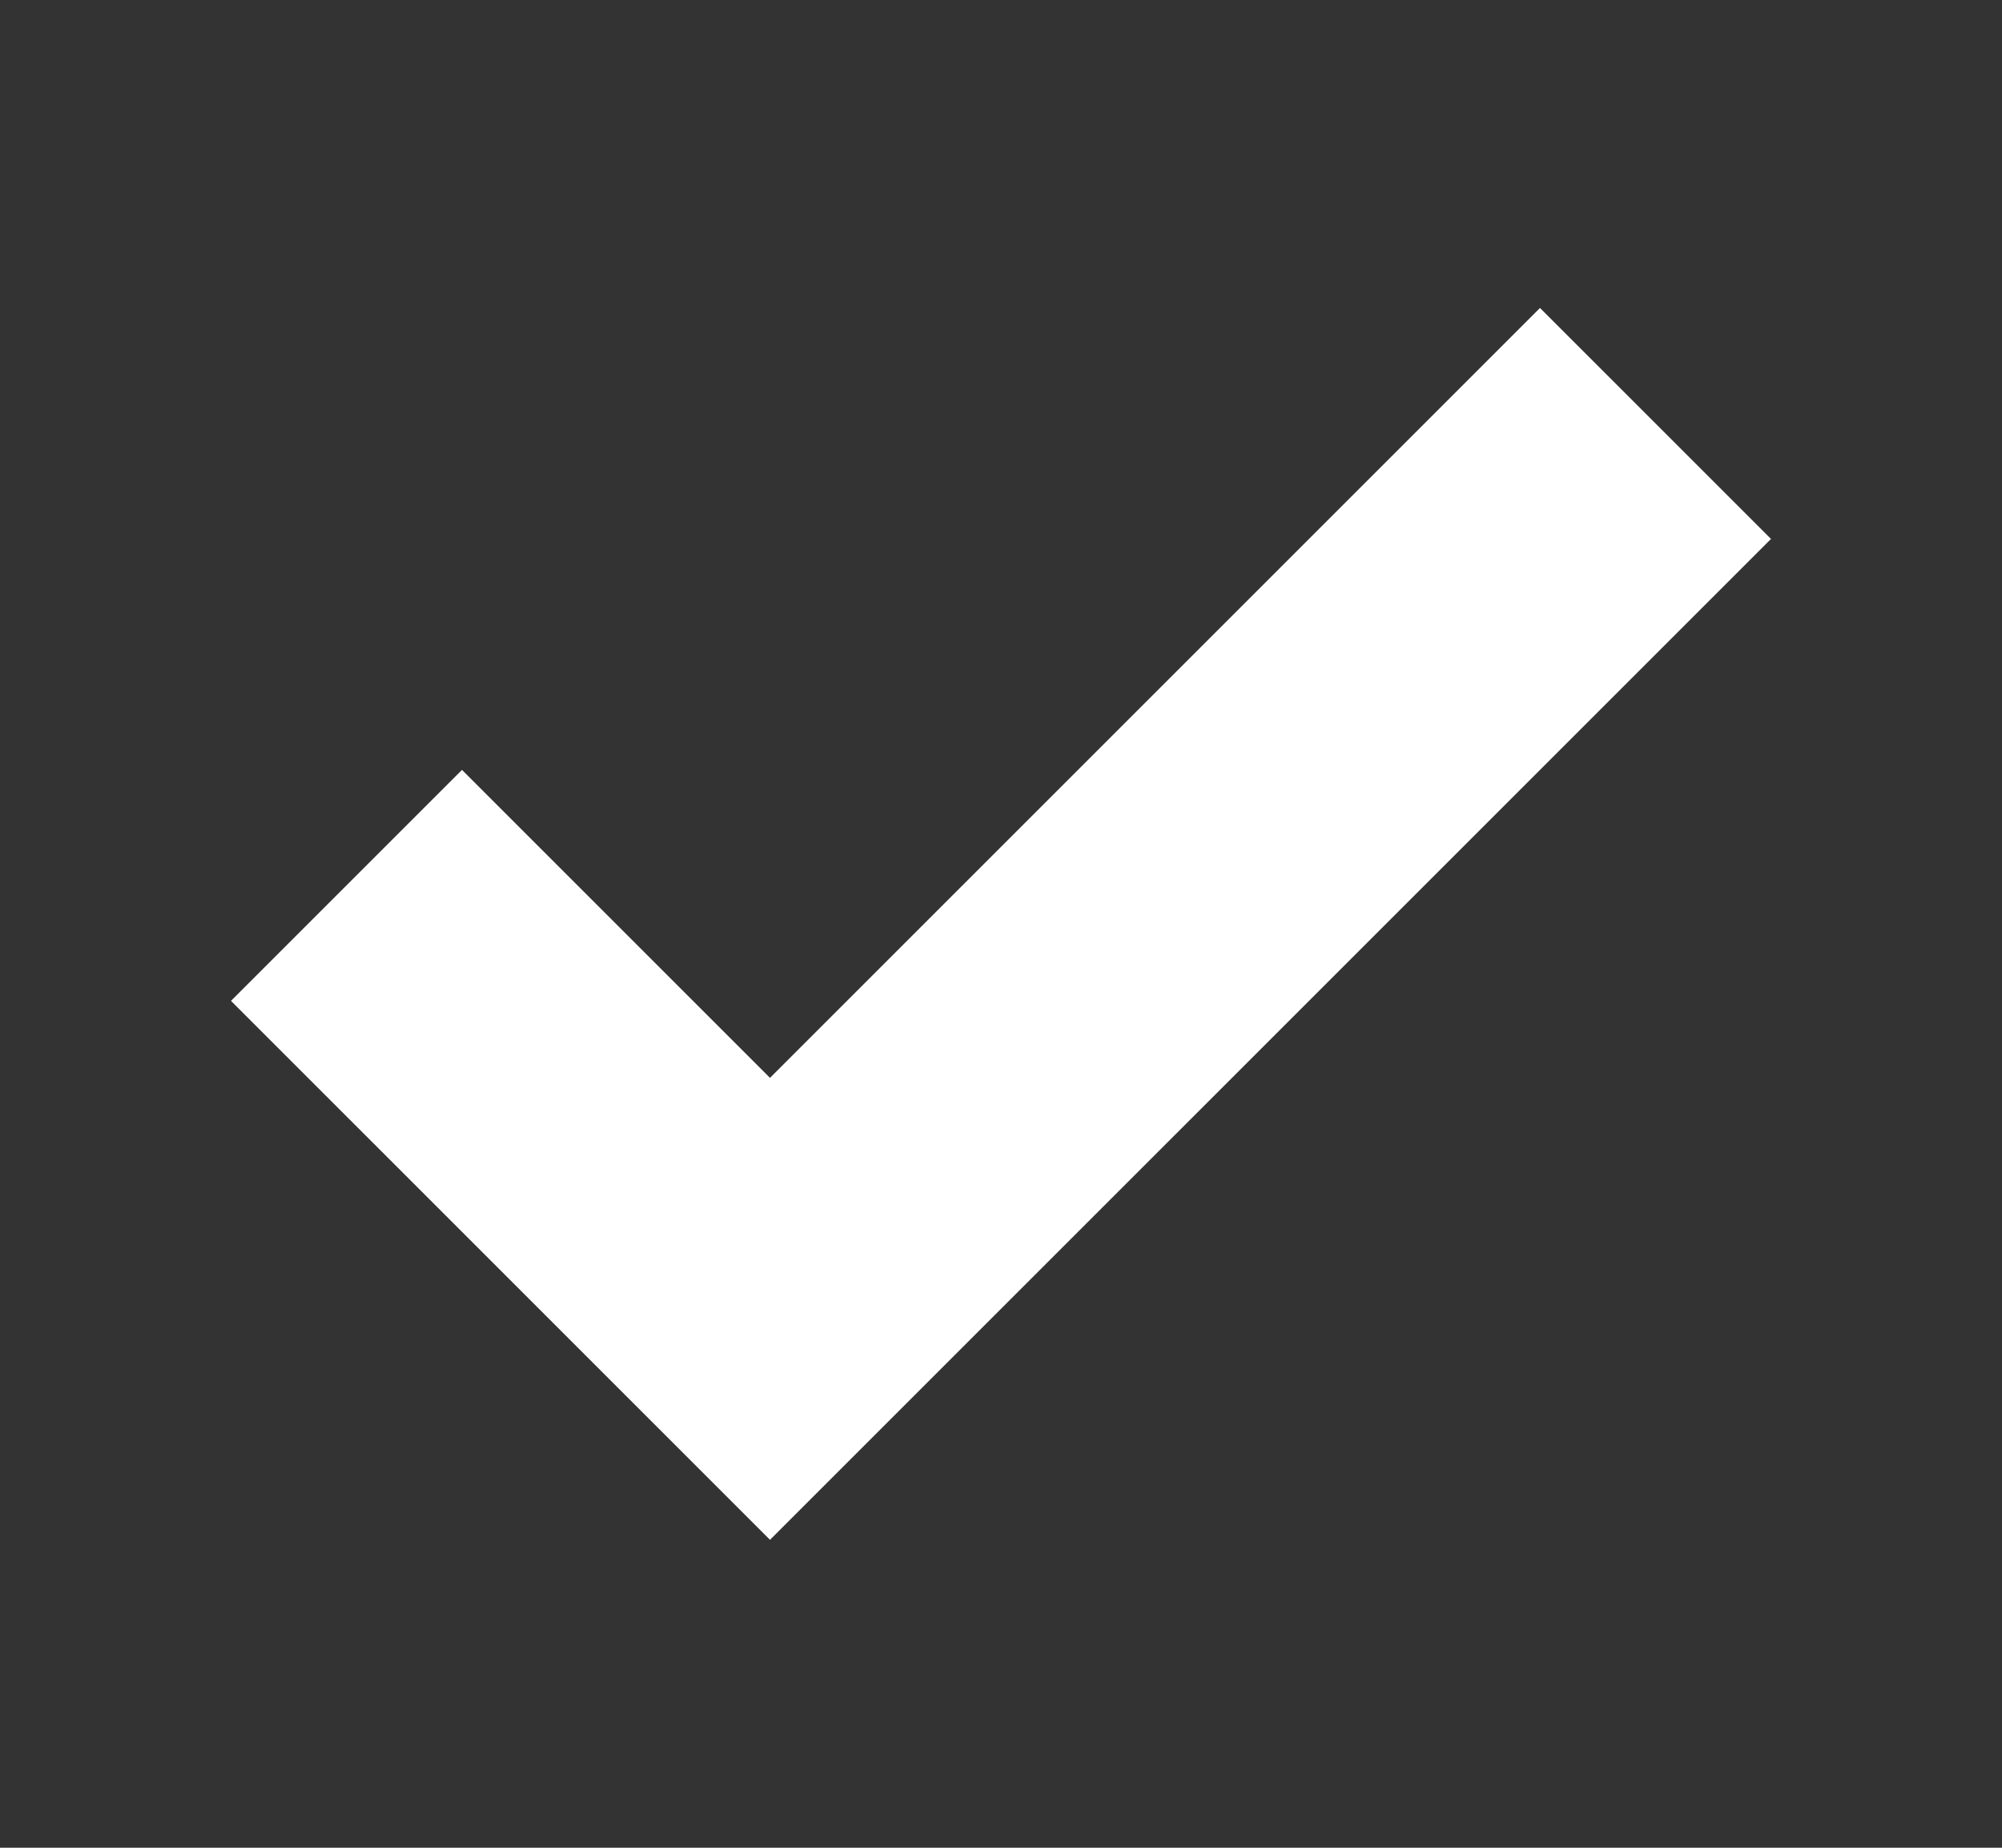<svg width="13" height="12" viewBox="0 0 13 12" fill="none" xmlns="http://www.w3.org/2000/svg">
    <rect x="0" y="0" width="13" height="12" fill="#333333" stroke="none"/>
    <g clip-path="url(#clip0_5286_24047)">
        <path fill-rule="evenodd" clip-rule="evenodd" d="M11.5 3.5L5 10L1.5 6.5L3 5L5 7L10 2L11.5 3.5Z" fill="white"/>
    </g>
    <defs>
        <clipPath id="clip0_5286_24047">
            <rect width="12" height="12" fill="white" transform="translate(0.5)"/>
        </clipPath>
    </defs>
</svg>